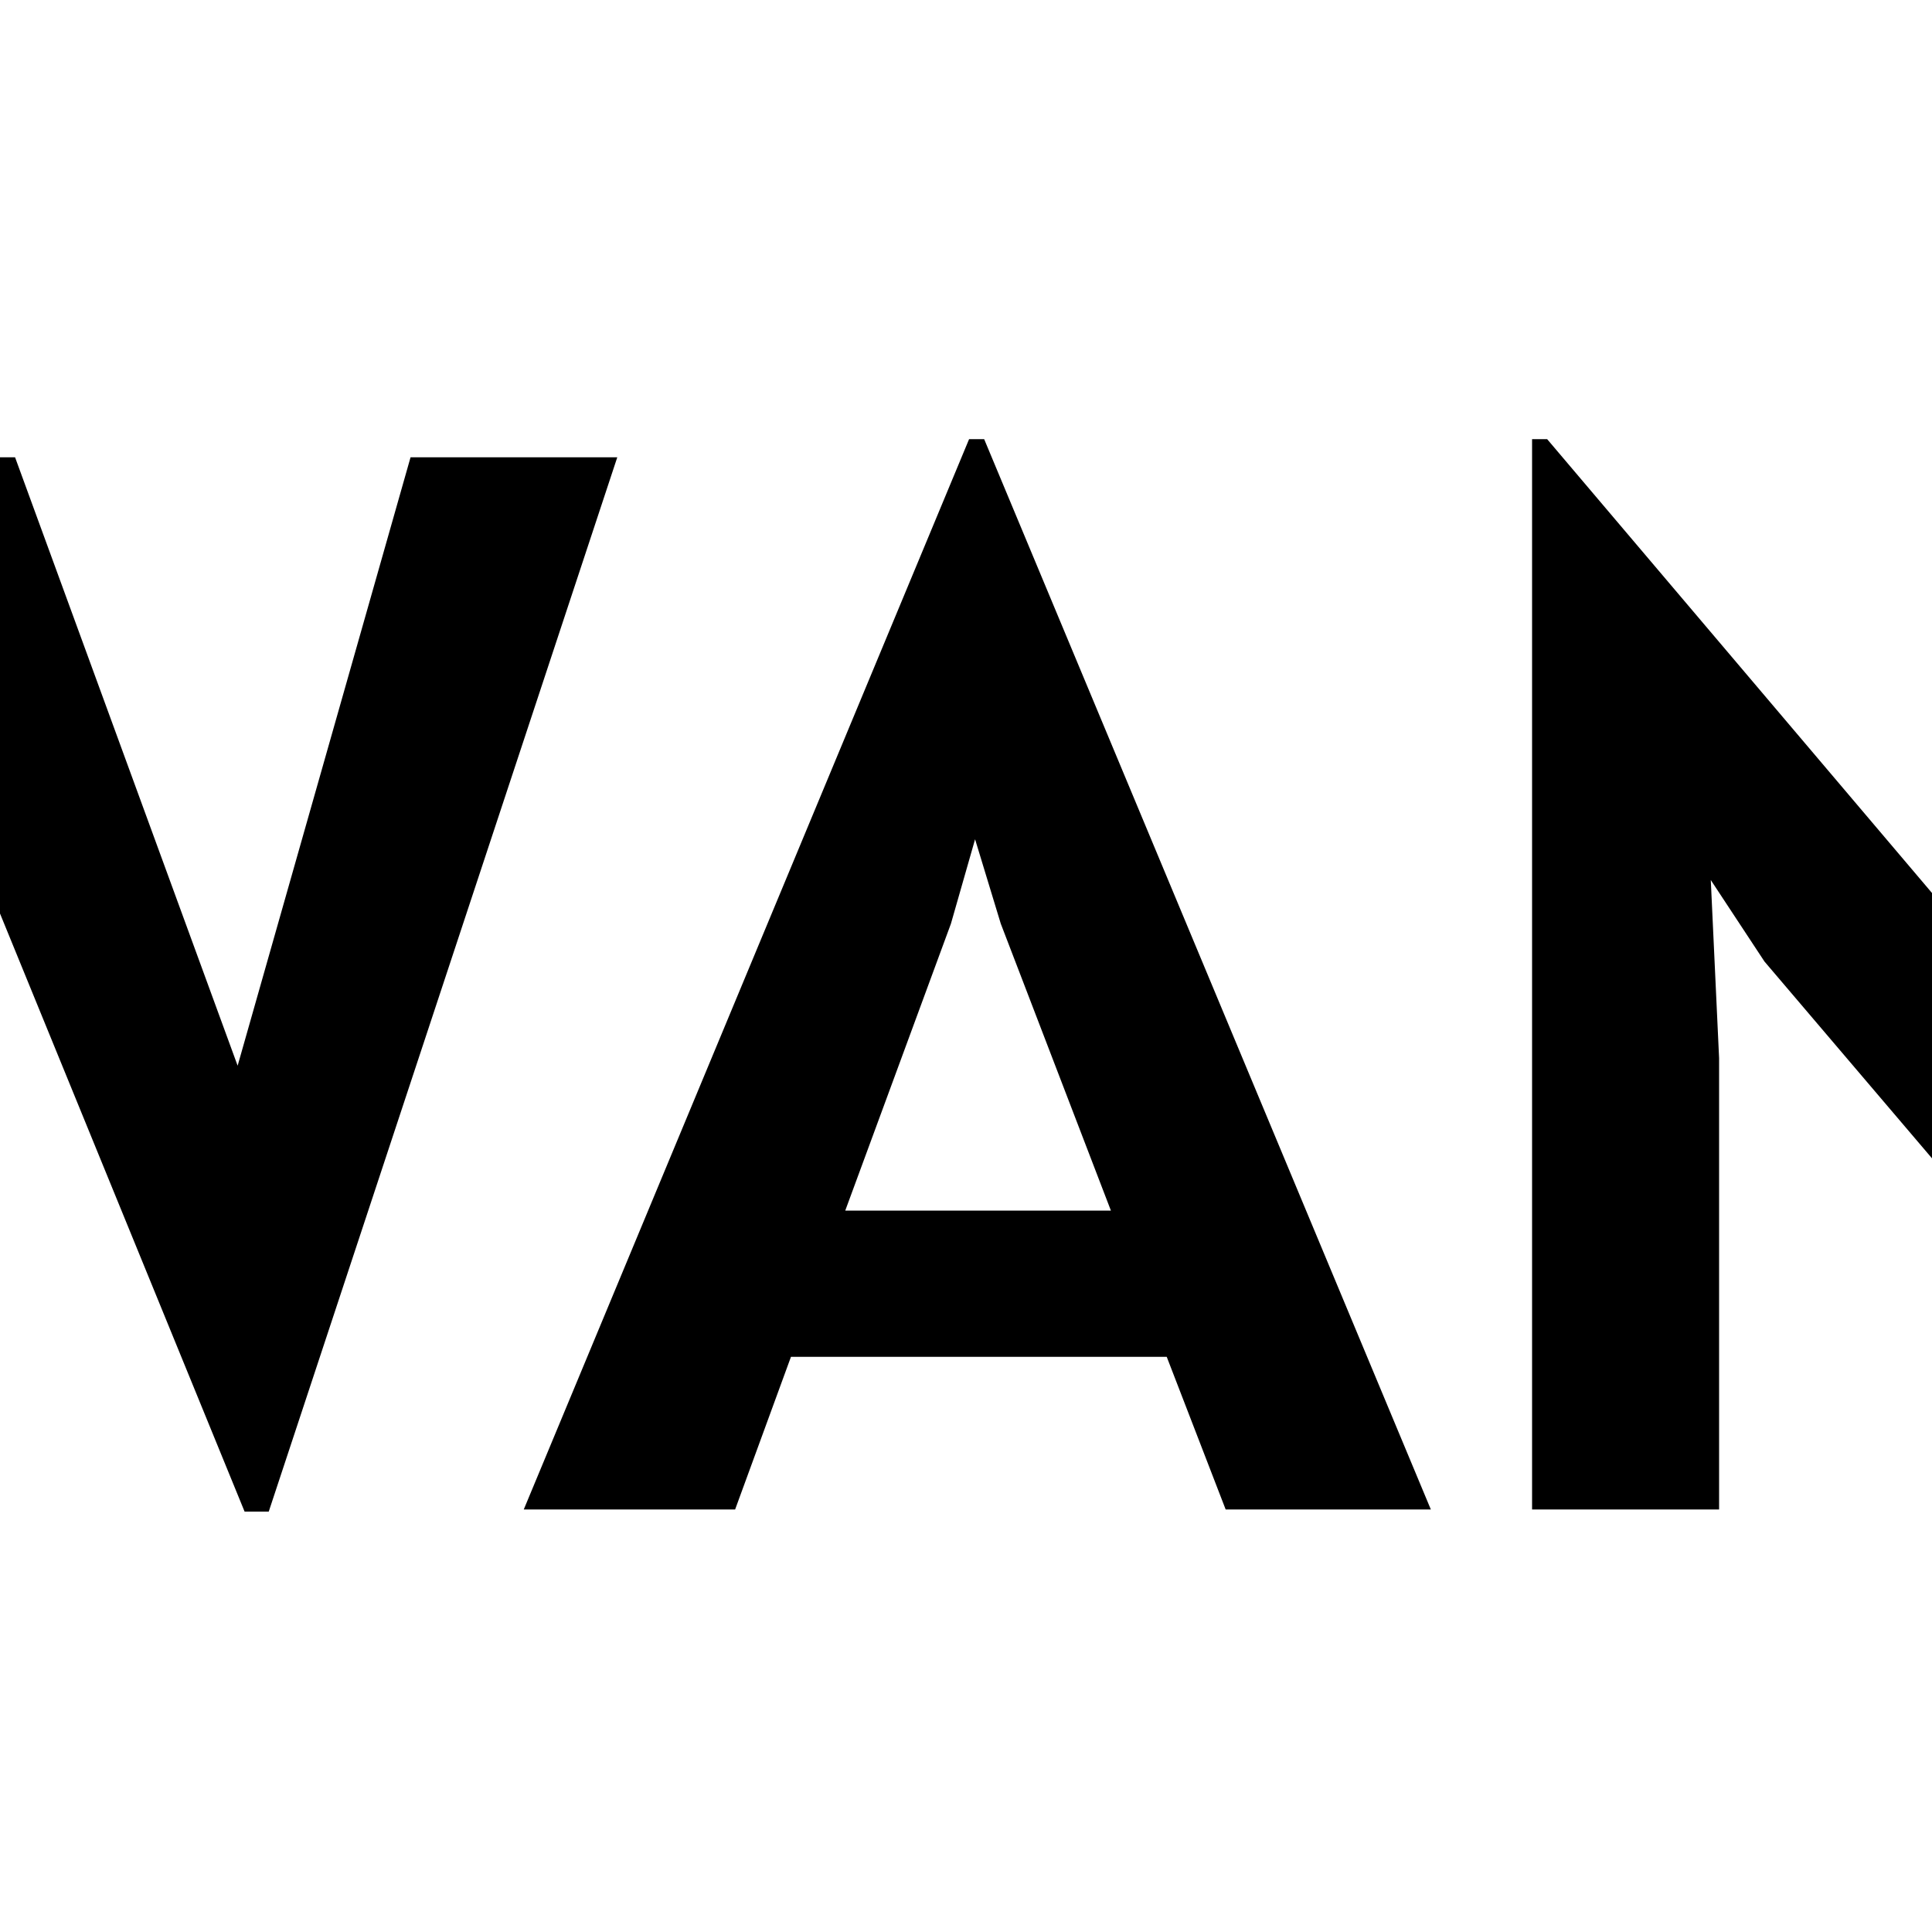 <?xml version="1.0" encoding="UTF-8" standalone="no"?>
            <svg
               xmlns="http://www.w3.org/2000/svg"
               xmlns:svg="http://www.w3.org/2000/svg"
               width="100"
               height="100"
               version="1.1"
               id="svg1"
               viewBox="0 0 100 100"
               >
               <path fill="black" d="M13.91 78.24L12.66 78.24L-0.12 46.99L-12.66 78.16L-13.98 78.16L-32.19 23.67L-21.41 23.67L-11.91 55.27L-0.55 23.67L0.78 23.67L12.30 55.16L21.25 23.67L31.95 23.67L13.91 78.24ZM38.05 78.13L27.11 78.13L50.16 22.73L50.94 22.73L74.06 78.13L63.44 78.13L60.39 70.23L40.94 70.23L38.05 78.13ZM50.47 43.44L49.22 47.81L43.75 62.66L57.50 62.66L51.80 47.81L50.47 43.44ZM88.98 78.13L79.30 78.13L79.30 22.73L80.08 22.73L102.11 48.71L123.98 22.73L124.84 22.73L124.84 78.13L115.16 78.13L115.16 54.77L115.51 45.55L112.73 49.77L102.03 62.34L91.33 49.77L88.55 45.55L88.98 54.77L88.98 78.13Z"/>
            </svg>